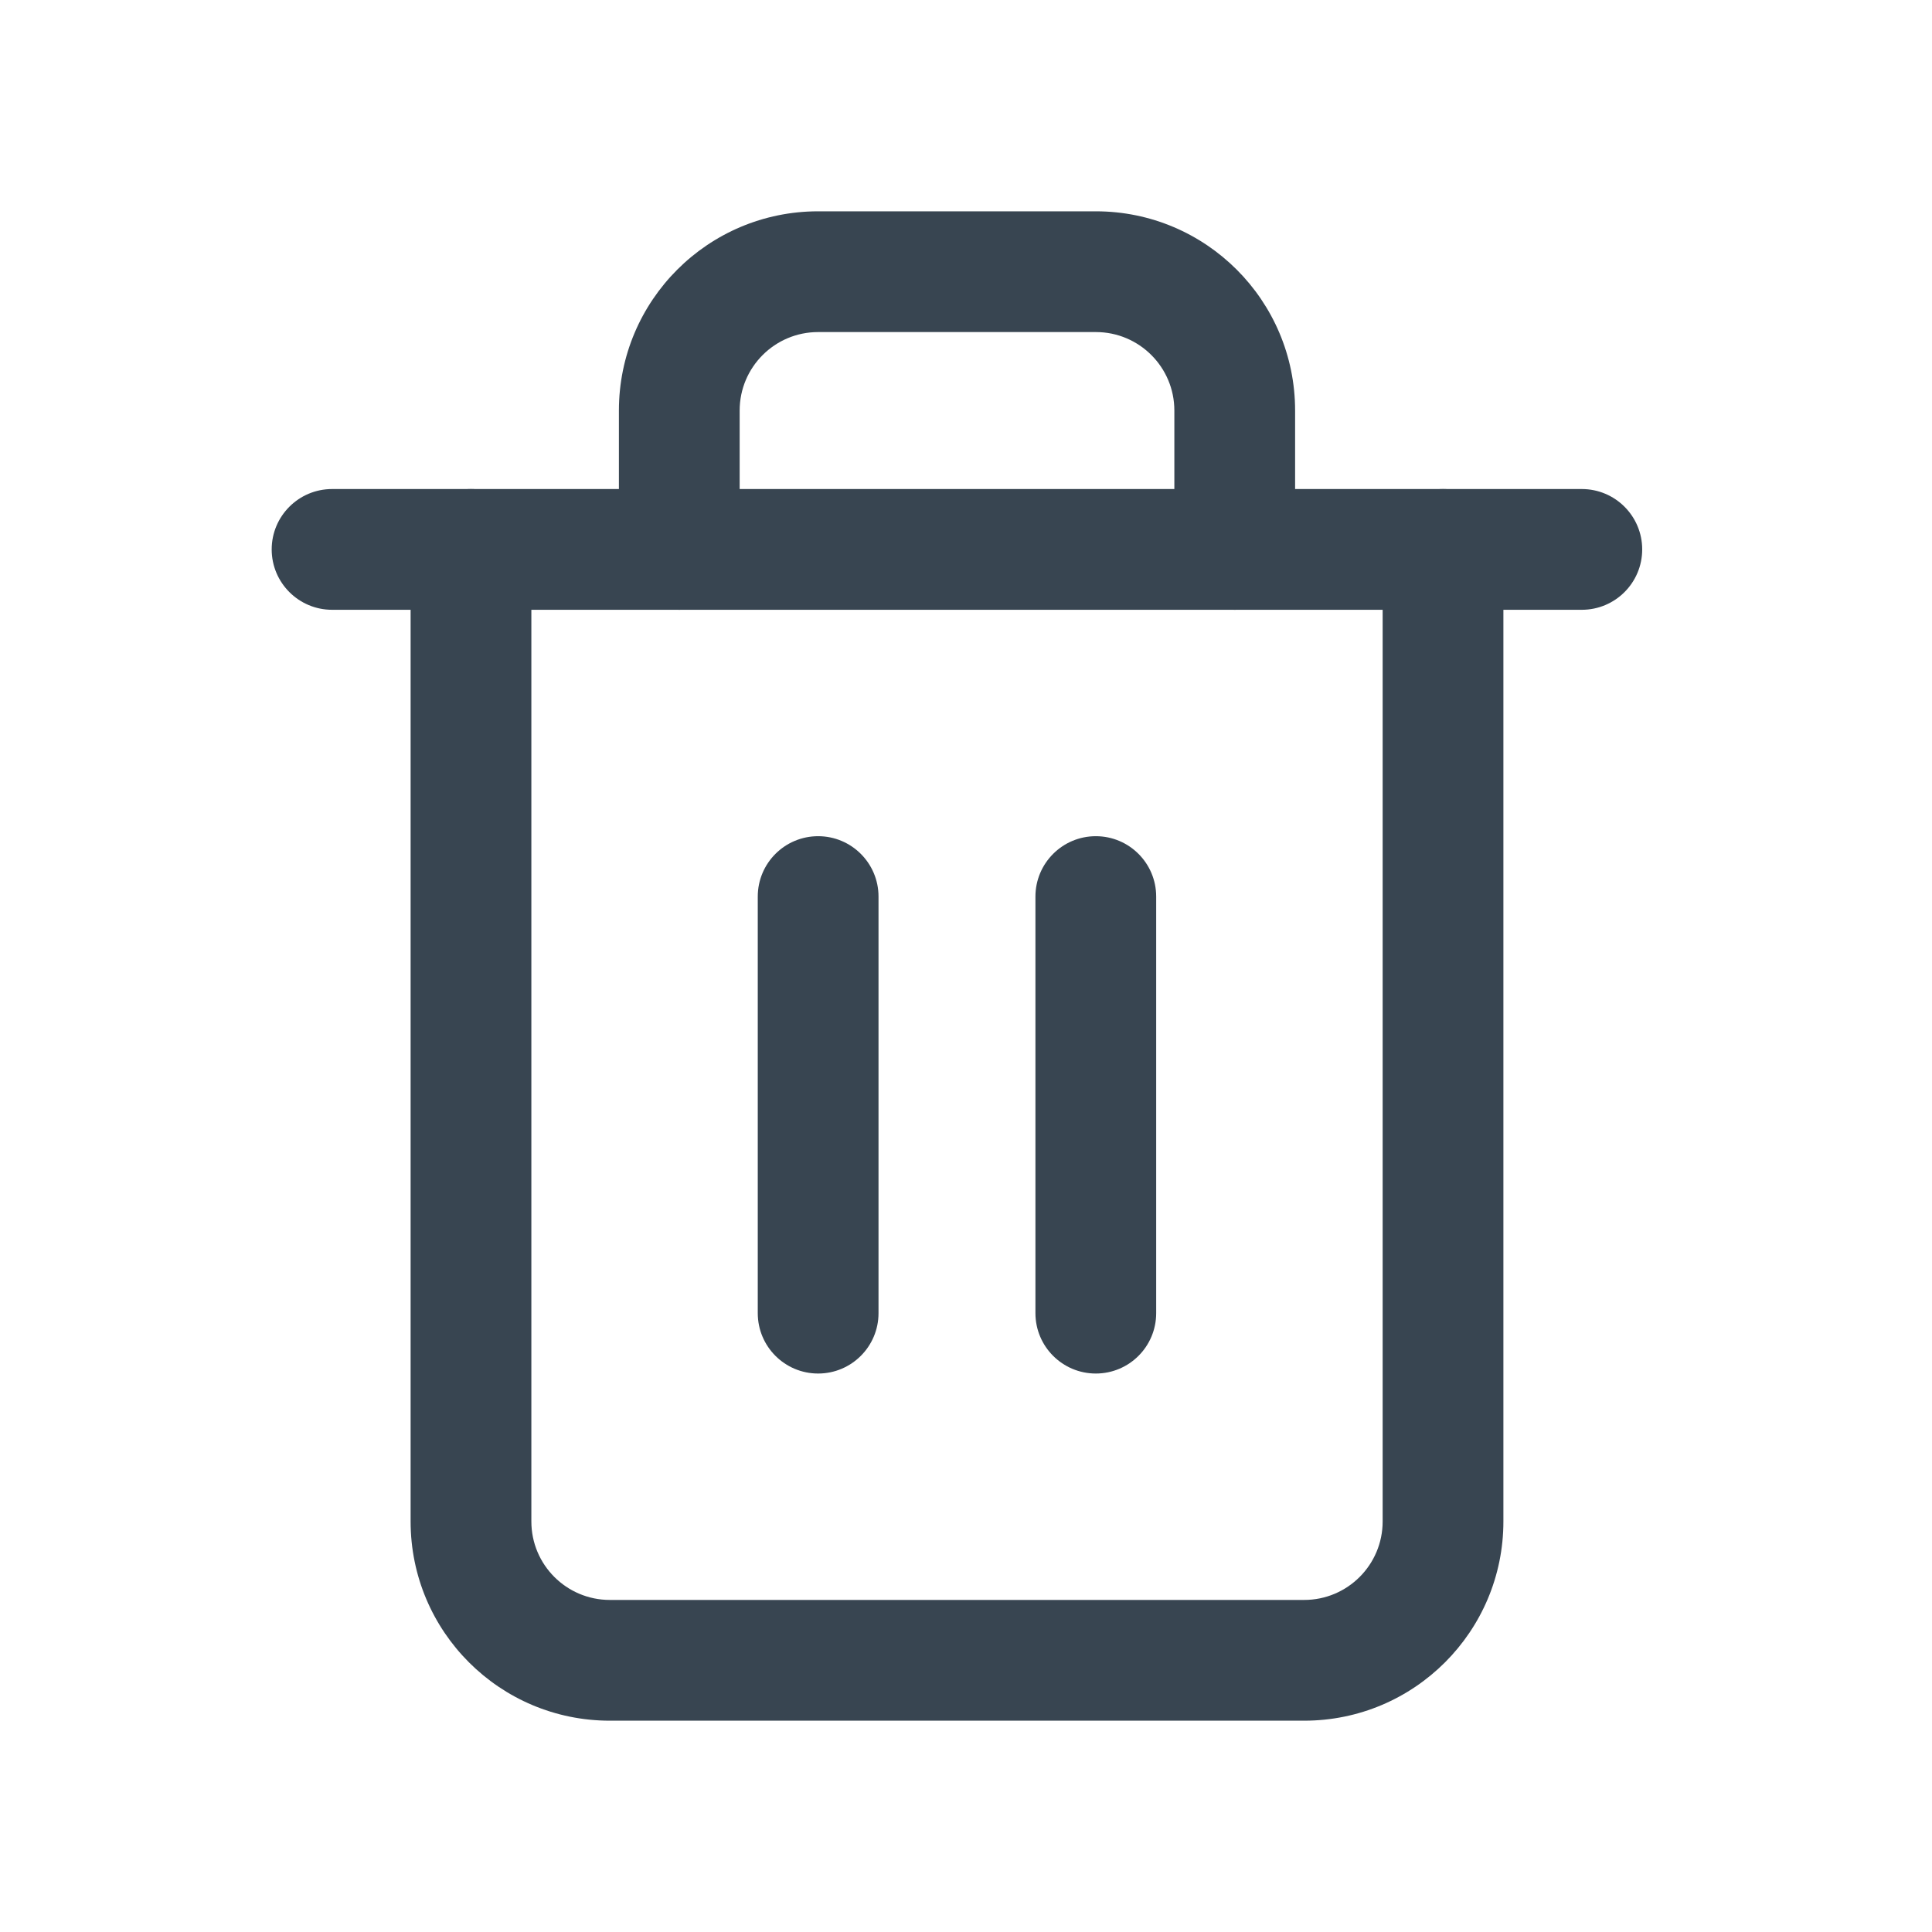 <svg width="32" height="32" viewBox="0 0 32 32" fill="none" xmlns="http://www.w3.org/2000/svg">
<path d="M5.5 10.1C4.948 10.1 4.5 9.652 4.5 9.1C4.5 8.548 4.948 8.1 5.5 8.1H26.2C26.752 8.1 27.2 8.548 27.2 9.1C27.2 9.652 26.752 10.1 26.2 10.1H5.5Z" fill="#384551"/>
<path fill-rule="evenodd" clip-rule="evenodd" d="M11.251 10.1C11.803 10.1 12.251 9.652 12.251 9.1V6.8C12.251 6.082 12.833 5.5 13.551 5.5H18.151C18.869 5.5 19.451 6.082 19.451 6.8V9.1C19.451 9.652 19.898 10.1 20.451 10.1C21.003 10.1 21.451 9.652 21.451 9.1V6.8C21.451 4.977 19.973 3.5 18.151 3.5H13.551C11.728 3.5 10.251 4.977 10.251 6.8V9.1C10.251 9.652 10.698 10.1 11.251 10.1ZM23.901 8.1C23.349 8.1 22.901 8.548 22.901 9.1V25.2C22.901 25.918 22.319 26.5 21.601 26.5H10.101C9.383 26.5 8.801 25.918 8.801 25.2V9.1C8.801 8.548 8.353 8.1 7.801 8.1C7.248 8.1 6.801 8.548 6.801 9.1V25.2C6.801 27.023 8.278 28.5 10.101 28.5H21.601C23.423 28.5 24.901 27.023 24.901 25.2V9.1C24.901 8.548 24.453 8.1 23.901 8.1Z" fill="#384551"/>
<path d="M12.551 14.85C12.551 14.298 12.998 13.85 13.551 13.85C14.103 13.85 14.551 14.298 14.551 14.85V21.75C14.551 22.302 14.103 22.75 13.551 22.75C12.998 22.75 12.551 22.302 12.551 21.75V14.85Z" fill="#384551"/>
<path d="M17.15 14.85C17.15 14.298 17.598 13.85 18.15 13.85C18.703 13.85 19.15 14.298 19.15 14.85V21.75C19.15 22.302 18.703 22.75 18.15 22.75C17.598 22.75 17.15 22.302 17.15 21.75V14.85Z" fill="#384551"/>
</svg>
